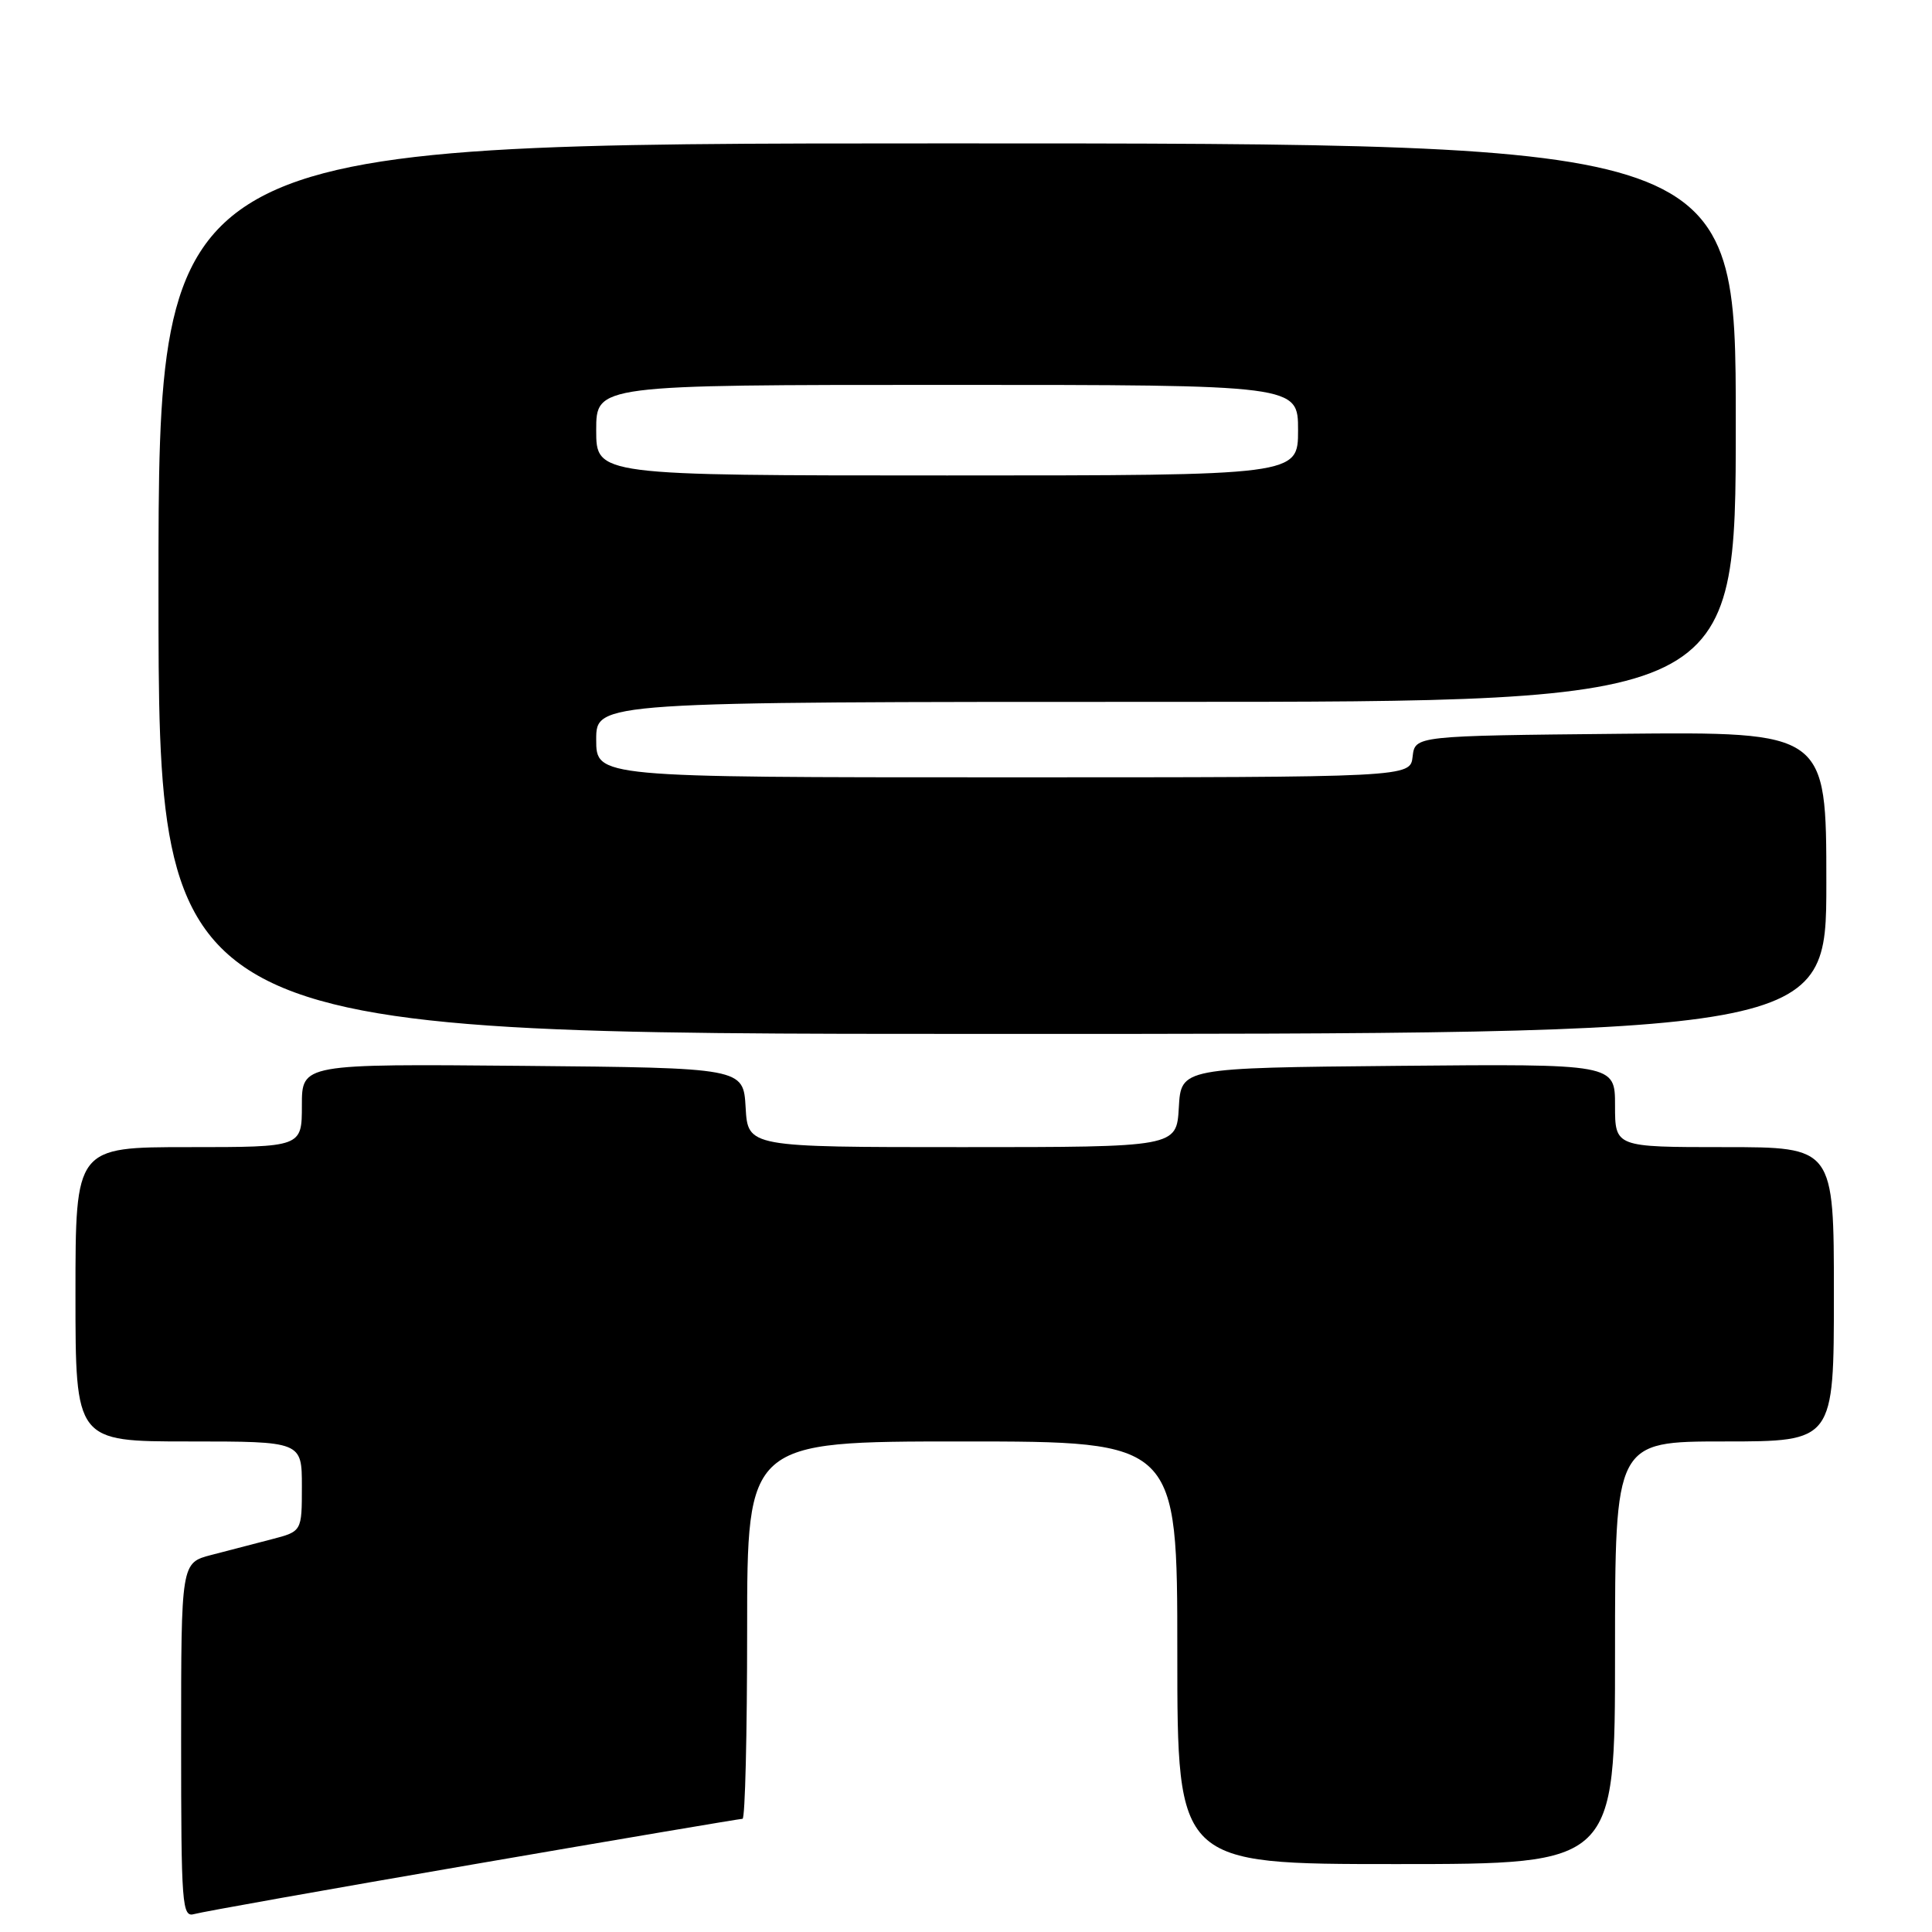 <?xml version="1.0" encoding="UTF-8" standalone="no"?>
<!DOCTYPE svg PUBLIC "-//W3C//DTD SVG 1.1//EN" "http://www.w3.org/Graphics/SVG/1.1/DTD/svg11.dtd" >
<svg xmlns="http://www.w3.org/2000/svg" xmlns:xlink="http://www.w3.org/1999/xlink" version="1.1" viewBox="0 0 256 256">
 <g >
 <path fill="currentColor"
d=" M 62.64 247.05 C 81.97 243.72 98.06 241.00 98.39 241.00 C 98.73 241.00 99.00 229.75 99.00 216.00 C 99.00 191.00 99.00 191.00 127.50 191.00 C 156.00 191.00 156.00 191.00 156.00 219.00 C 156.00 247.00 156.00 247.00 185.00 247.00 C 214.00 247.00 214.00 247.00 214.00 219.00 C 214.00 191.00 214.00 191.00 228.50 191.00 C 243.00 191.00 243.00 191.00 243.00 171.50 C 243.00 152.00 243.00 152.00 228.50 152.00 C 214.00 152.00 214.00 152.00 214.00 146.48 C 214.00 140.97 214.00 140.97 185.25 141.23 C 156.50 141.50 156.50 141.50 156.20 146.75 C 155.90 152.00 155.90 152.00 127.50 152.00 C 99.10 152.00 99.10 152.00 98.80 146.75 C 98.50 141.50 98.50 141.50 69.25 141.23 C 40.00 140.97 40.00 140.97 40.00 146.48 C 40.00 152.00 40.00 152.00 25.00 152.00 C 10.00 152.00 10.00 152.00 10.00 171.50 C 10.00 191.00 10.00 191.00 25.00 191.00 C 40.00 191.00 40.00 191.00 40.00 196.96 C 40.00 202.92 40.00 202.92 36.00 203.96 C 33.80 204.53 30.20 205.47 28.00 206.04 C 24.00 207.08 24.00 207.08 24.00 230.61 C 24.00 252.54 24.12 254.10 25.75 253.62 C 26.71 253.34 43.31 250.38 62.64 247.05 Z  M 242.00 116.98 C 242.00 96.97 242.00 96.97 214.75 97.23 C 187.50 97.50 187.50 97.50 187.18 100.25 C 186.87 103.00 186.87 103.00 132.93 103.00 C 79.00 103.00 79.00 103.00 79.00 98.00 C 79.00 93.00 79.00 93.00 154.50 93.00 C 230.00 93.00 230.00 93.00 230.00 56.00 C 230.00 19.00 230.00 19.00 125.50 19.00 C 21.00 19.00 21.00 19.00 21.00 78.00 C 21.00 137.00 21.00 137.00 131.50 137.00 C 242.00 137.00 242.00 137.00 242.00 116.98 Z  M 79.00 57.00 C 79.00 51.00 79.00 51.00 125.50 51.00 C 172.00 51.00 172.00 51.00 172.00 57.00 C 172.00 63.00 172.00 63.00 125.50 63.00 C 79.00 63.00 79.00 63.00 79.00 57.00 Z "/>
</g>
</svg>
